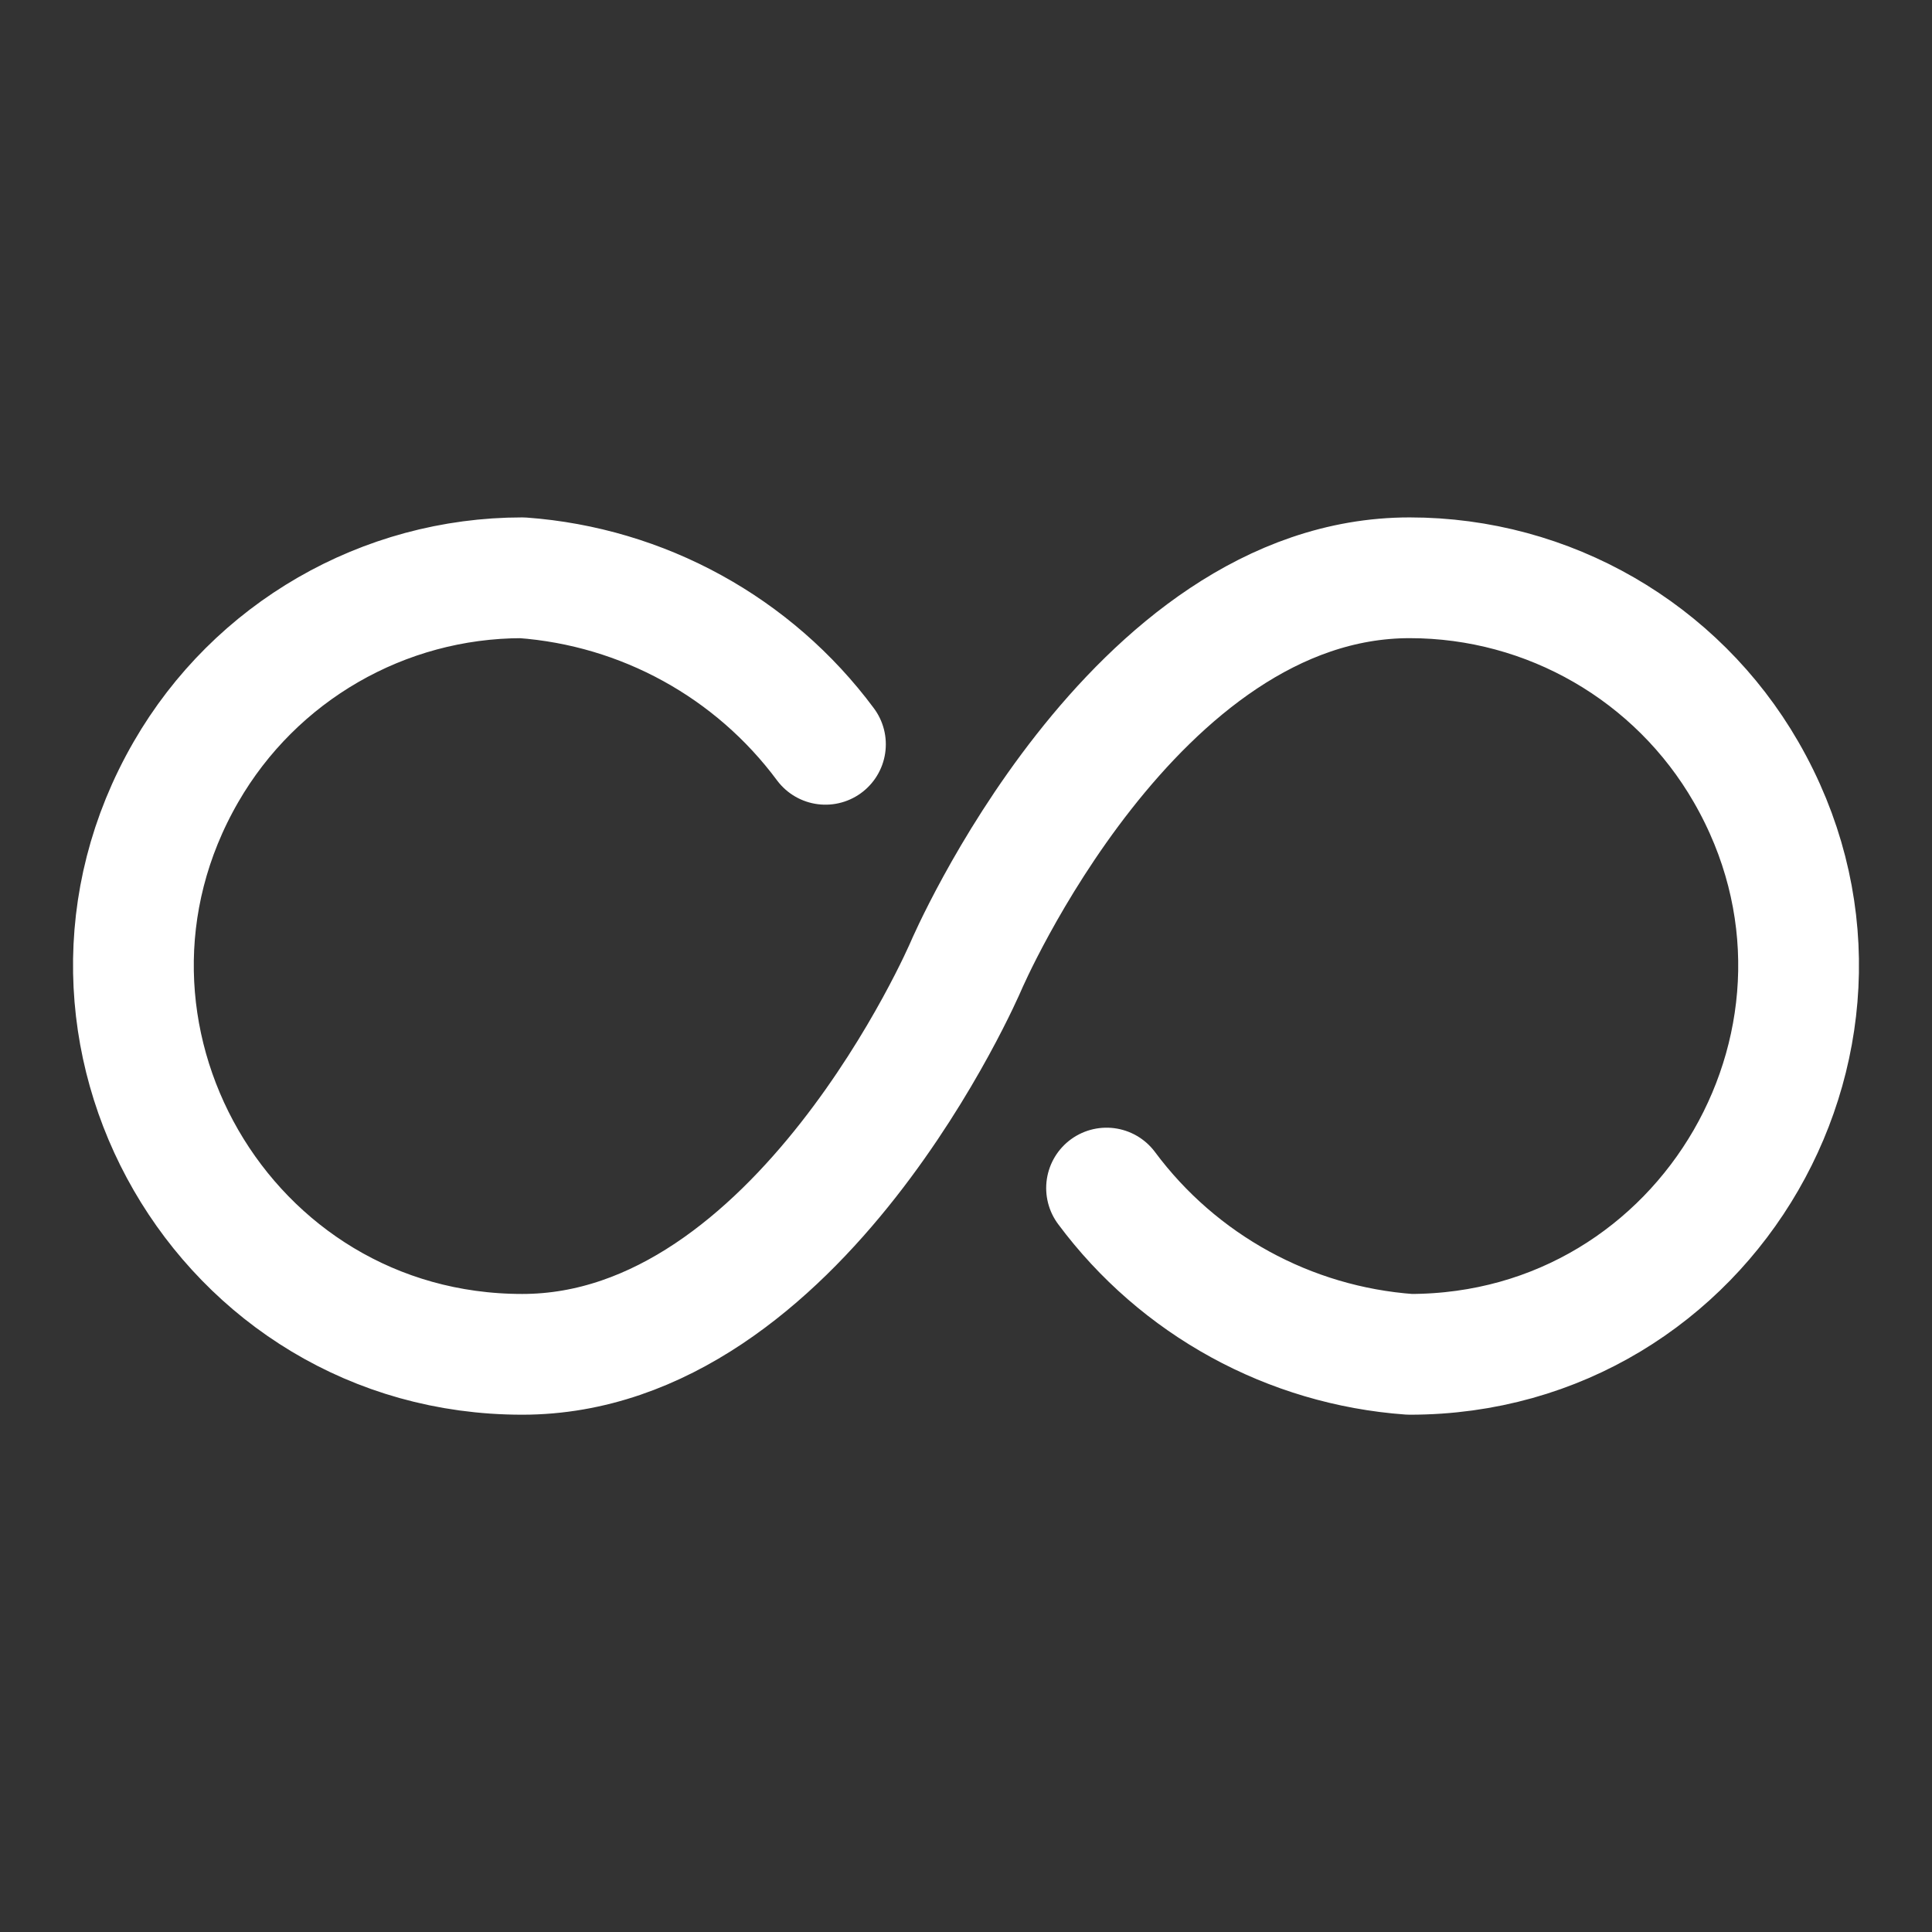 <svg xmlns="http://www.w3.org/2000/svg" fill="none" viewBox="-0.5 -0.5 16 16" id="Button-Loop--Streamline-Ultimate.svg" height="16" width="16"><rect x="-0.5" y="-0.5" width="16" height="16" fill="#333333" stroke="none"/><desc>Button Loop Streamline Icon: https://streamlinehq.com</desc><path stroke="#ffffff" stroke-linecap="round" stroke-linejoin="round" d="M8.664 9.339c0.597 0.803 1.514 1.305 2.511 1.377 2.475 0 4.022 -2.68 2.785 -4.823 -0.574 -0.995 -1.636 -1.608 -2.785 -1.608C8.878 4.284 7.5 7.5 7.5 7.5s-1.378 3.216 -3.675 3.216c-2.475 0 -4.022 -2.68 -2.785 -4.823 0.574 -0.995 1.636 -1.608 2.785 -1.608 0.998 0.073 1.915 0.576 2.511 1.379" stroke-width="1"></path></svg>
